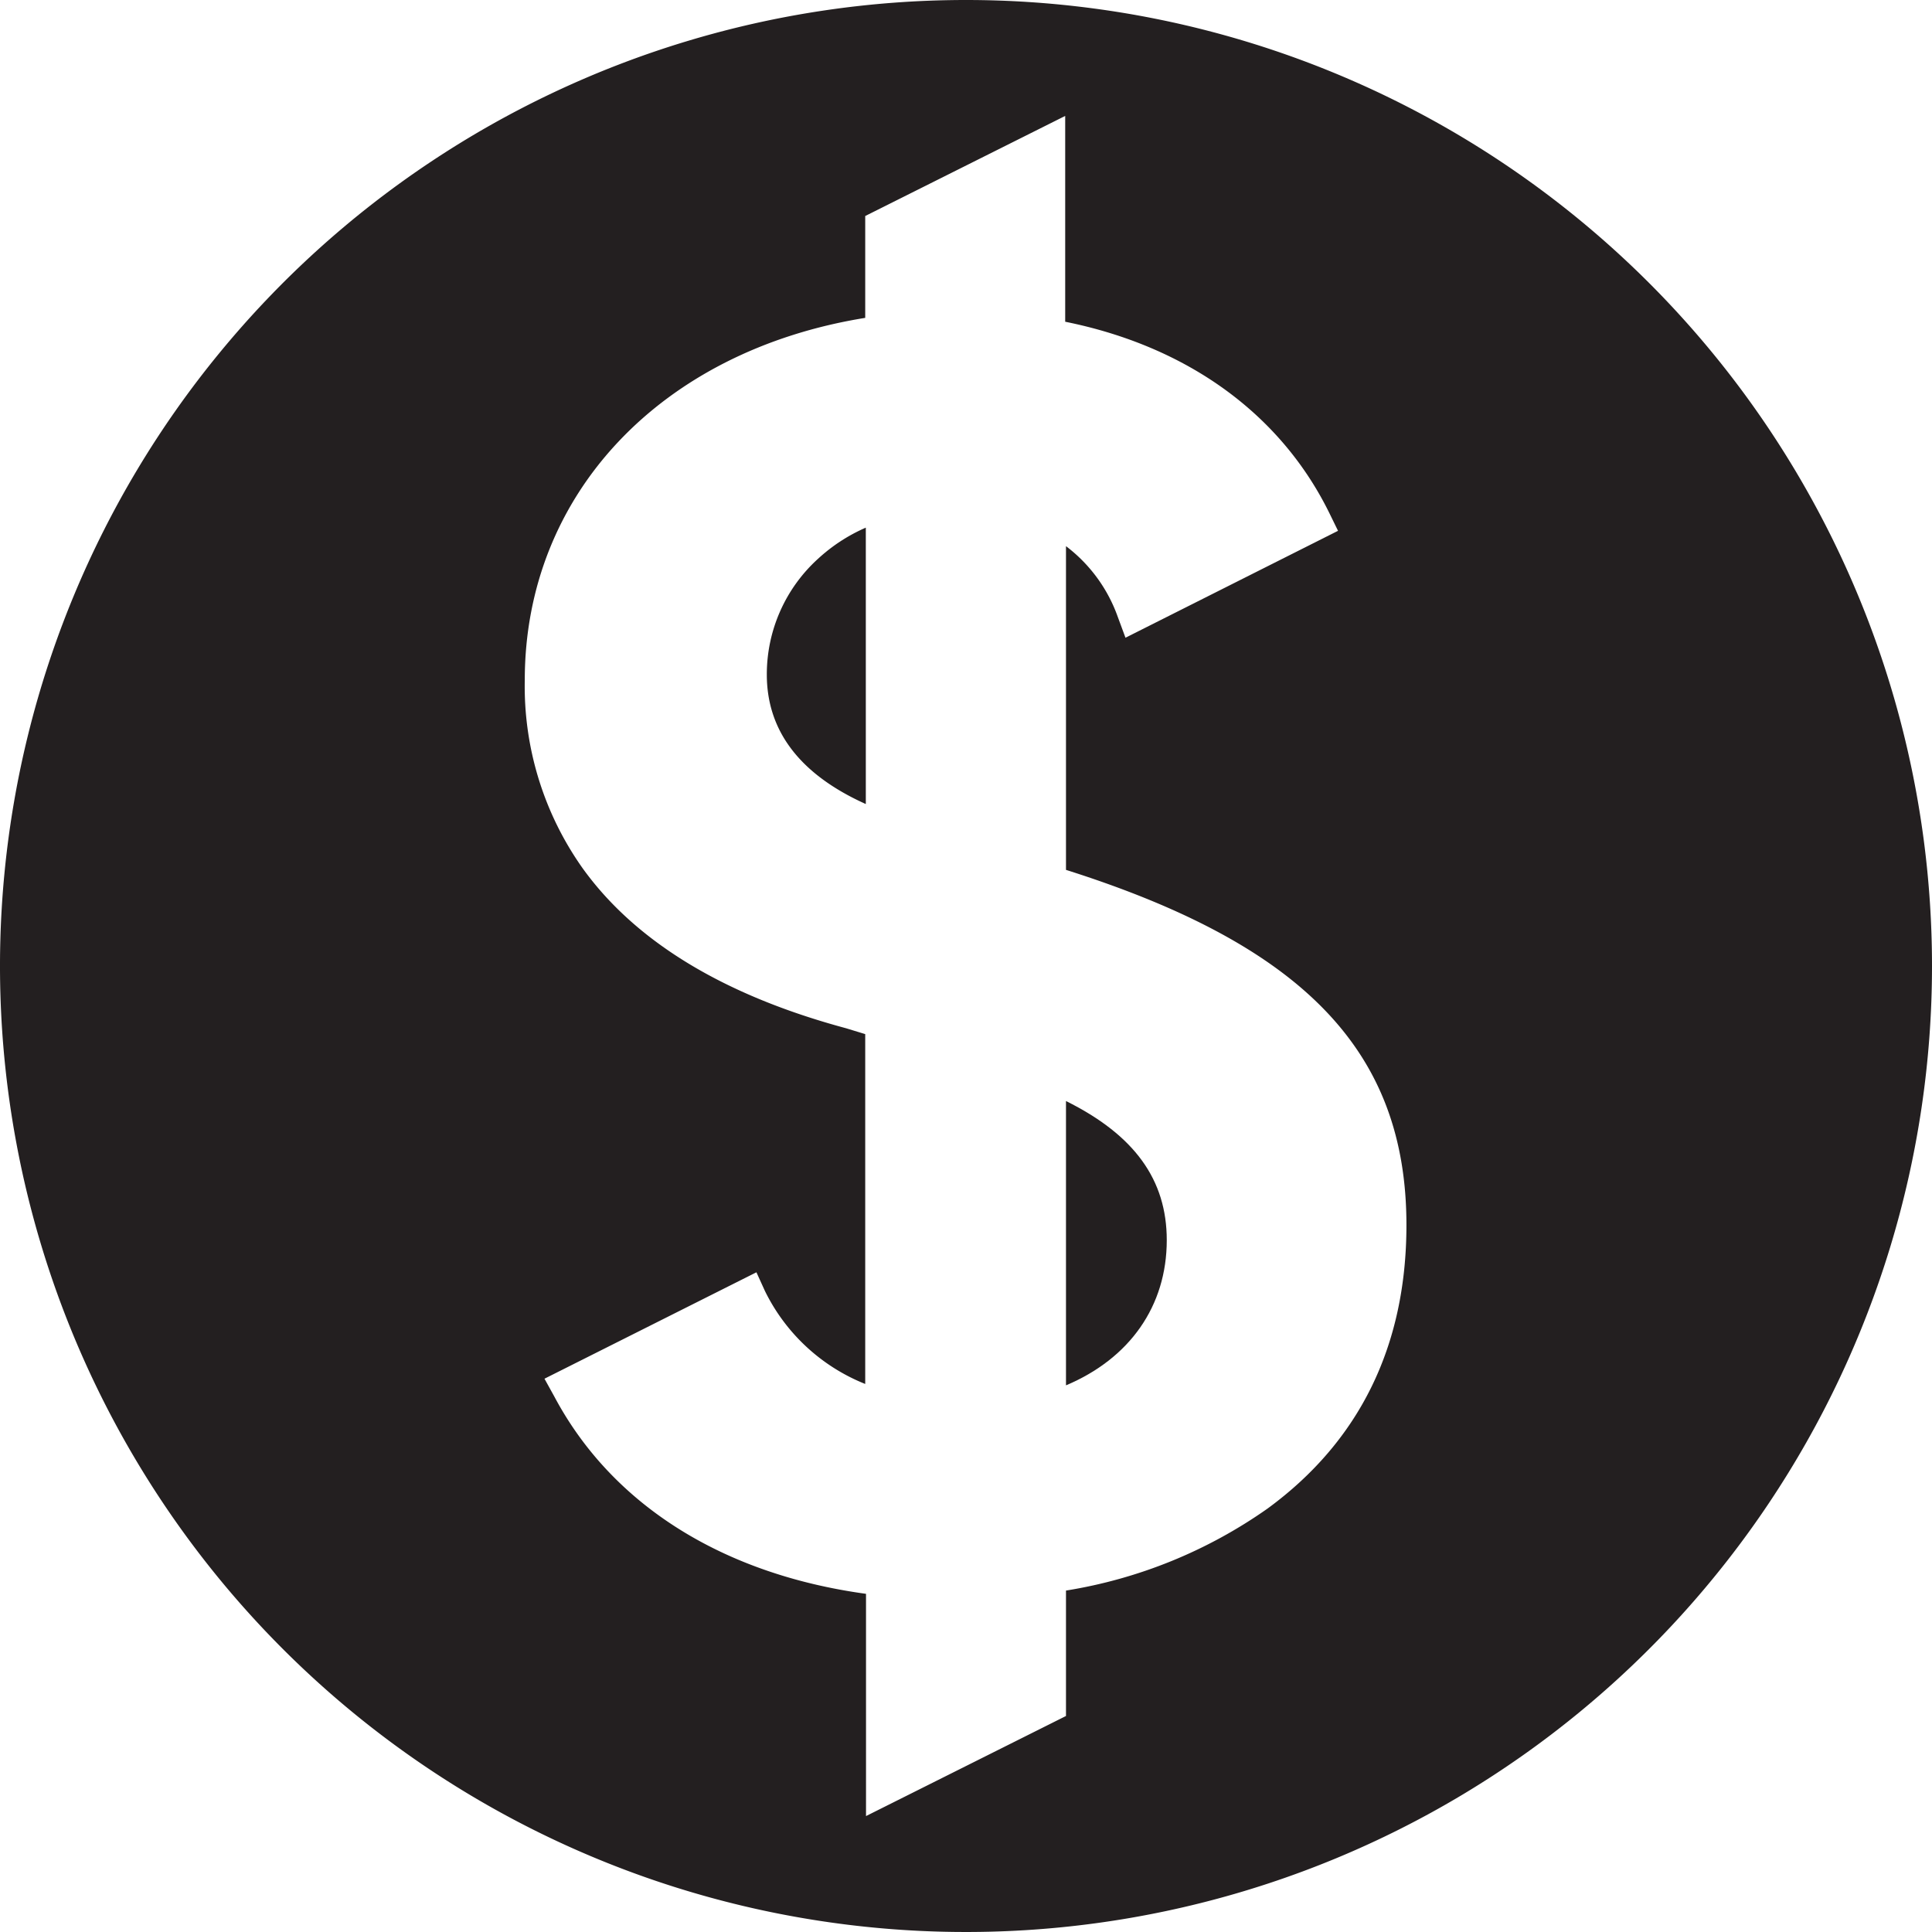 <svg xmlns="http://www.w3.org/2000/svg" viewBox="0 0 195.16 195.16"><defs><style>.cls-1{fill:#231f20;}</style></defs><g id="Layer_2" data-name="Layer 2"><g id="Layer_1-2" data-name="Layer 1"><path class="cls-1" d="M107.68,111.22v28.72c6.43-2.71,10.18-8,10.18-14.67C117.86,119.18,114.61,114.66,107.68,111.22Z"/><path class="cls-1" d="M77.46,68.14c0,5.71,3.37,10.1,10,13.08V53.3a17.28,17.28,0,0,0-4.81,3.13A15.75,15.75,0,0,0,77.46,68.14Z"/><path class="cls-1" d="M97.58,0a97.58,97.58,0,1,0,97.58,97.58A97.58,97.58,0,0,0,97.58,0Zm30.47,152.38a48.75,48.75,0,0,1-20.37,8.29v12.67l-20.2,10.11V161C72.89,159,61.77,151.92,56,141.08l-1-1.81,21.41-10.75.86,1.89a19.21,19.21,0,0,0,10.13,9.39V104.46l-1.93-.59c-12.37-3.33-21.3-8.77-26.62-16.17a31.79,31.79,0,0,1-5.84-19c0-18.74,13.74-33.26,34.39-36.59V21.82l20.2-10.11V32.5C120,35,129.39,41.86,134.29,51.84l.87,1.78-21.47,10.8-.78-2.11a15.43,15.43,0,0,0-5.23-7.14v32.7c24.08,7.63,34.39,18.41,34.39,35.88C142.07,135.93,137.35,145.57,128.05,152.38Z"/></g></g></svg>